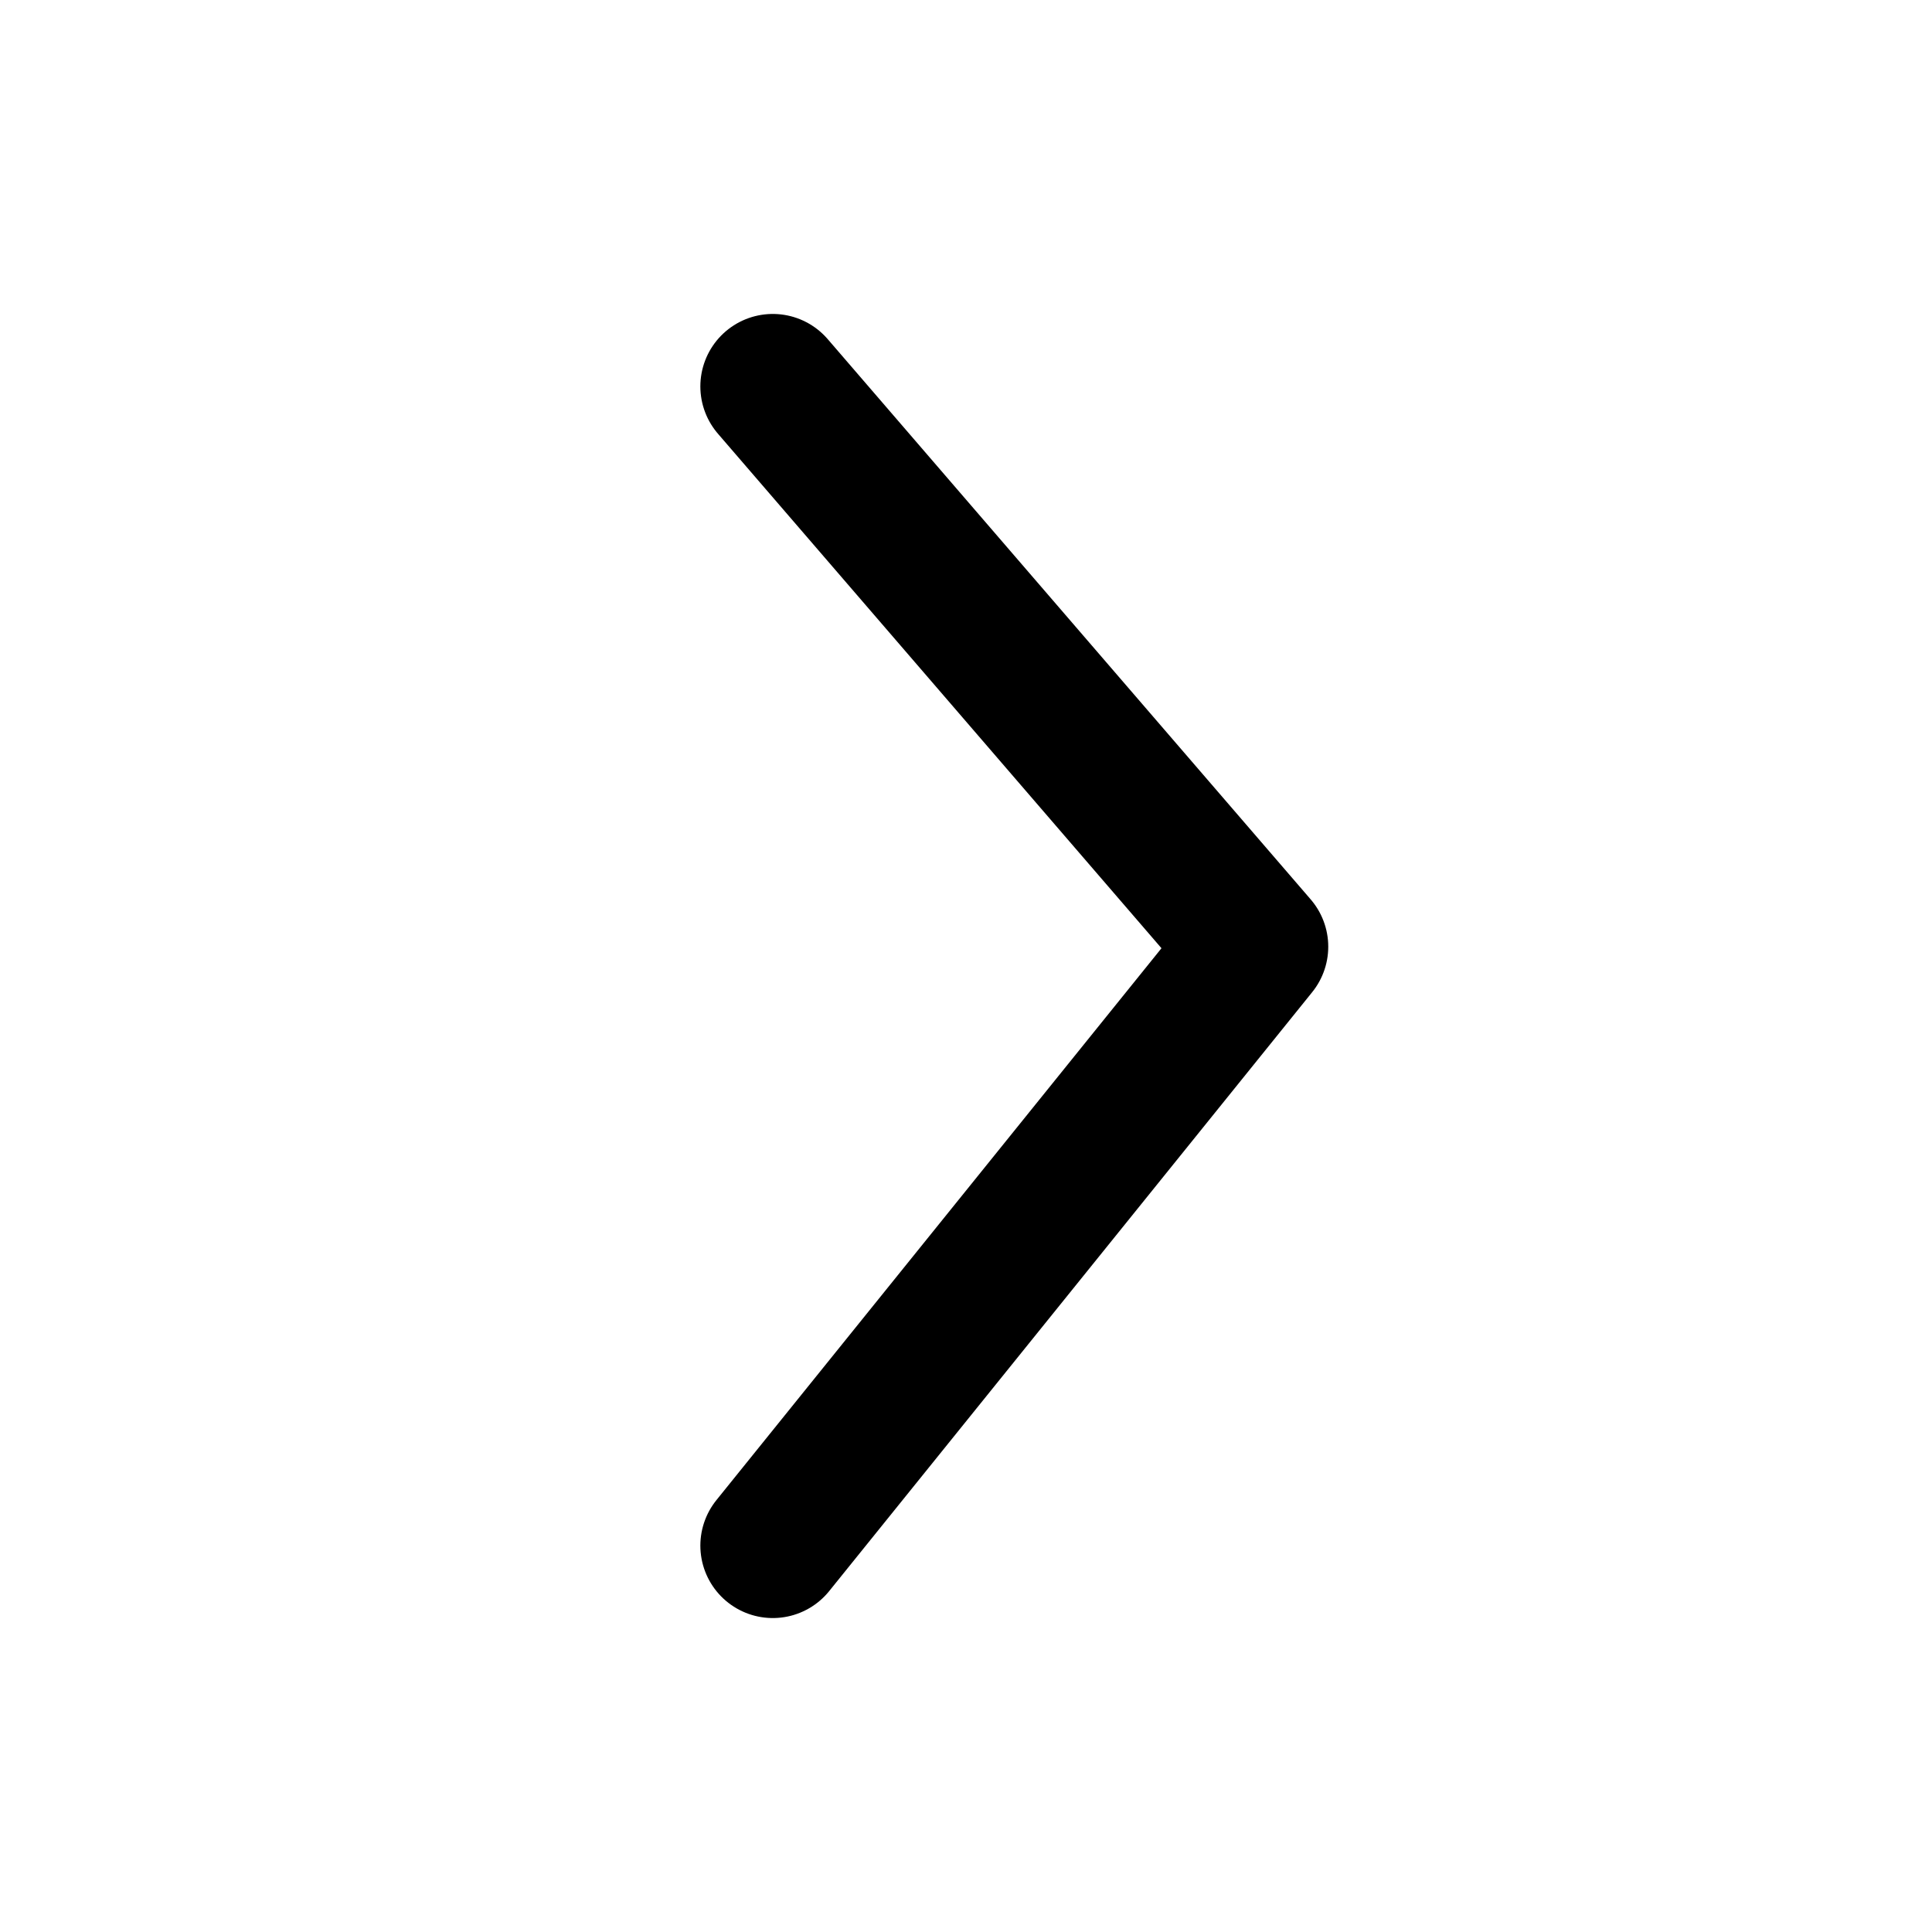 <svg width="20" height="20" viewBox="0 0 20 20" fill="none" stroke="currentColor" xmlns="http://www.w3.org/2000/svg">
<path d="M8 16L13 9.8L8 4" stroke-width="1.5" stroke-linecap="round" stroke-linejoin="round"/>
</svg>
